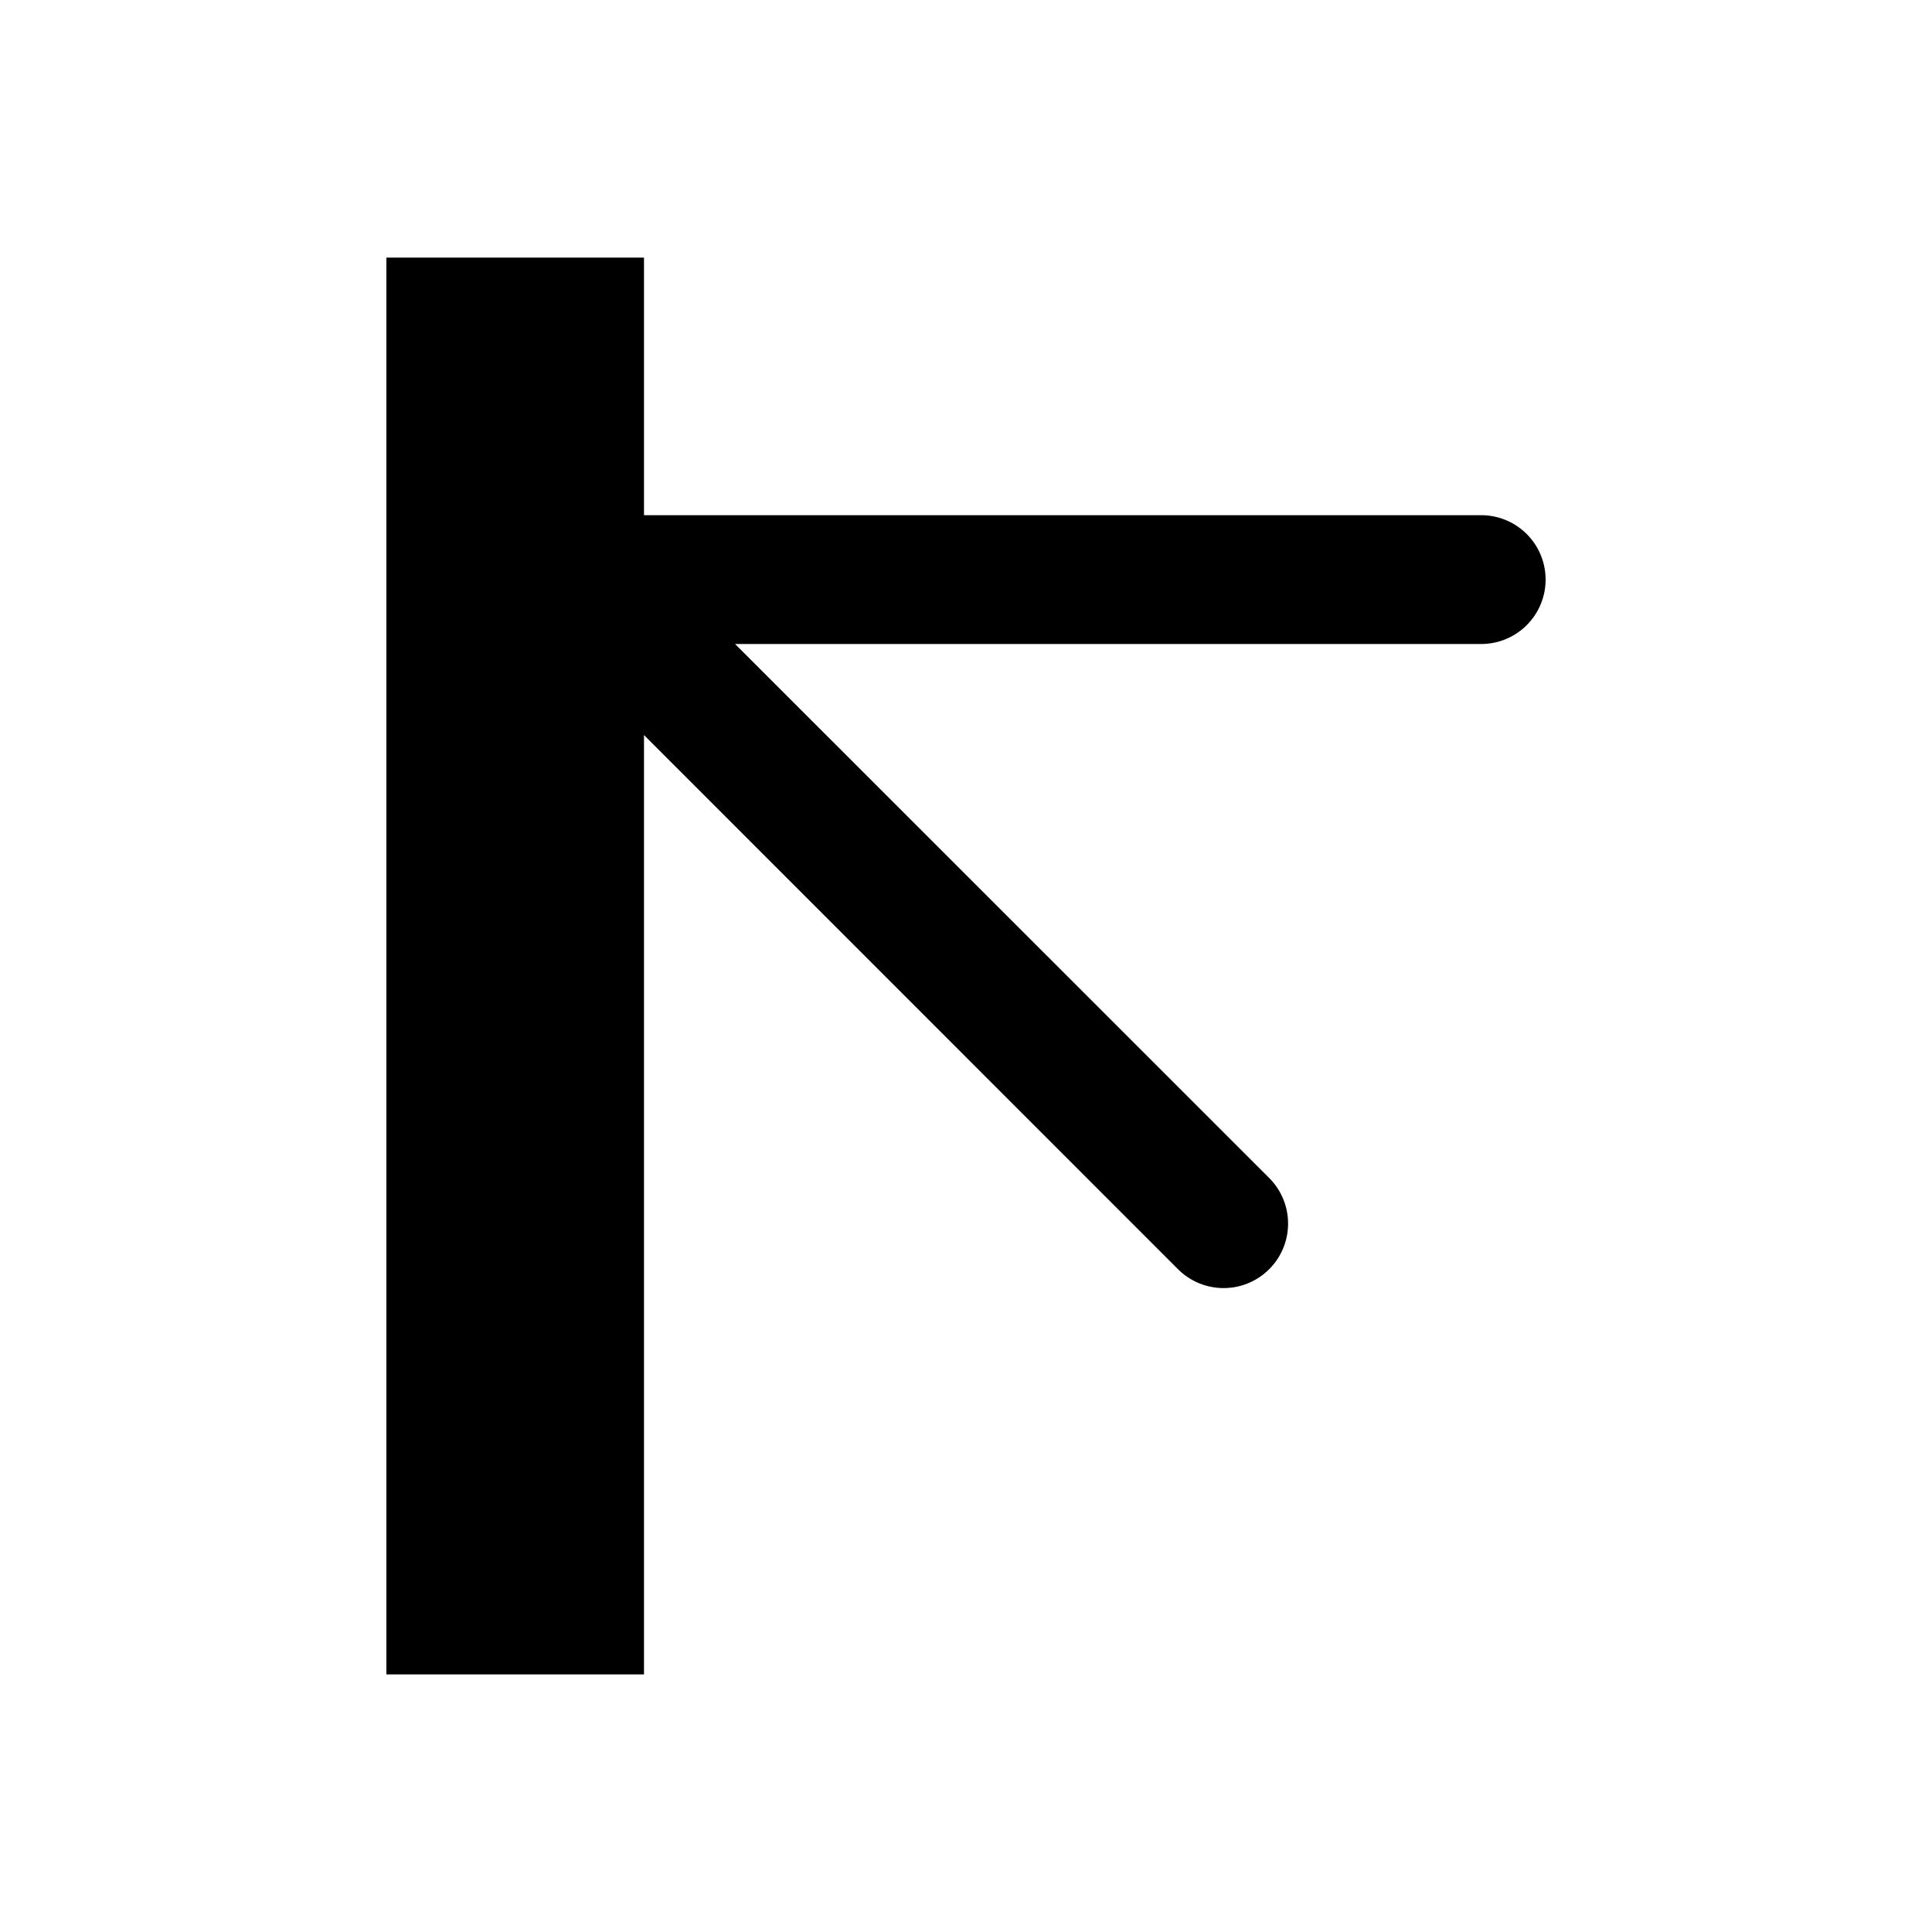 <?xml version="1.0" encoding="UTF-8"?>
<svg xmlns="http://www.w3.org/2000/svg" id="turnstile" width="15" height="15" viewBox="0 0 15 15">
  <path d="M12,4.5a.5.5,0,0,1-.5.5H5.707L9.854,9.146a.5.5,0,0,1-.708.708L5,5.707V13H3V2H5V4h6.5A.5.5,0,0,1,12,4.5Z"/>
</svg>